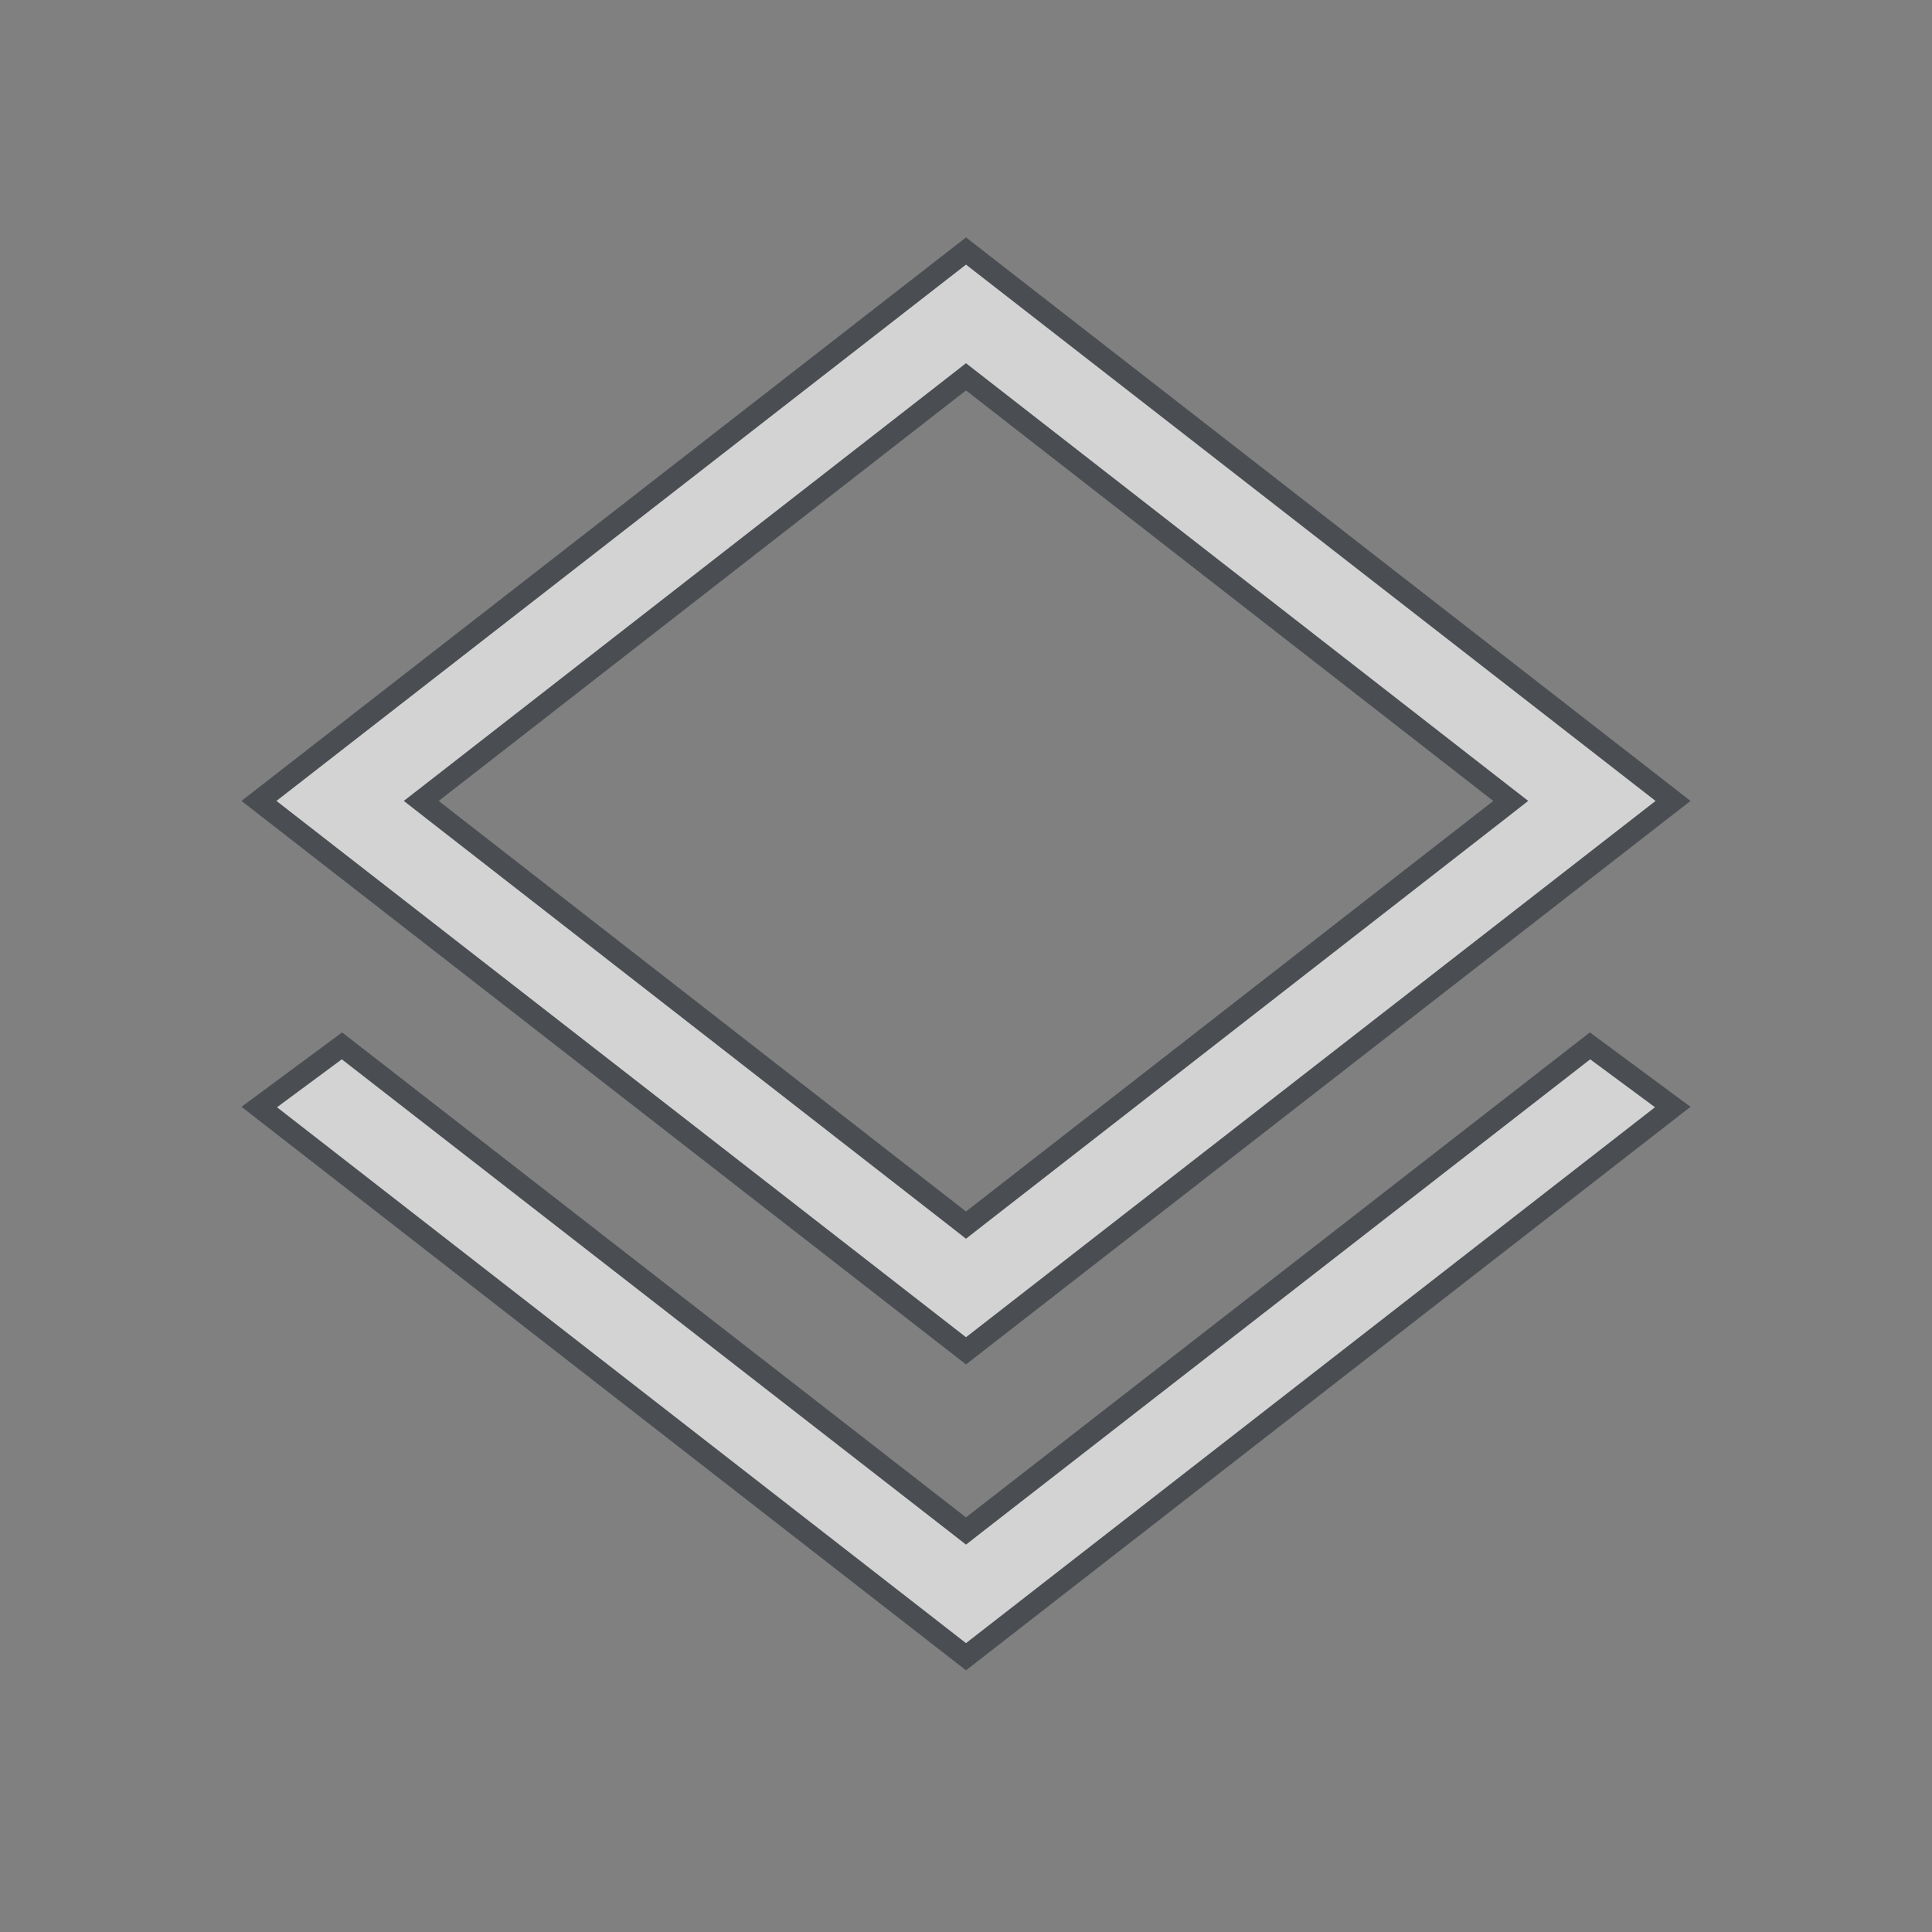 <svg width="27" height="27" viewBox="0 0 27 27" fill="none" xmlns="http://www.w3.org/2000/svg">
<rect x="0" y="0" width="27" height="27" fill="#808080" stroke="none"/>
<g opacity="0.65">
<path d="M13.408 21.324L13.5 21.396L13.592 21.324L22.221 14.616L23.377 15.471L13.5 23.153L3.623 15.471L4.779 14.616L13.408 21.324ZM13.408 17.049L13.5 17.121L13.592 17.049L20.961 11.312L21.113 11.193L20.961 11.075L13.592 5.338L13.5 5.266L13.408 5.338L6.039 11.075L5.887 11.193L6.039 11.312L13.408 17.049ZM13.5 18.878L3.619 11.193L13.5 3.508L23.381 11.193L13.5 18.878Z" fill="white" stroke="#2D333A" stroke-width="0.3"/>
</g>
</svg>
